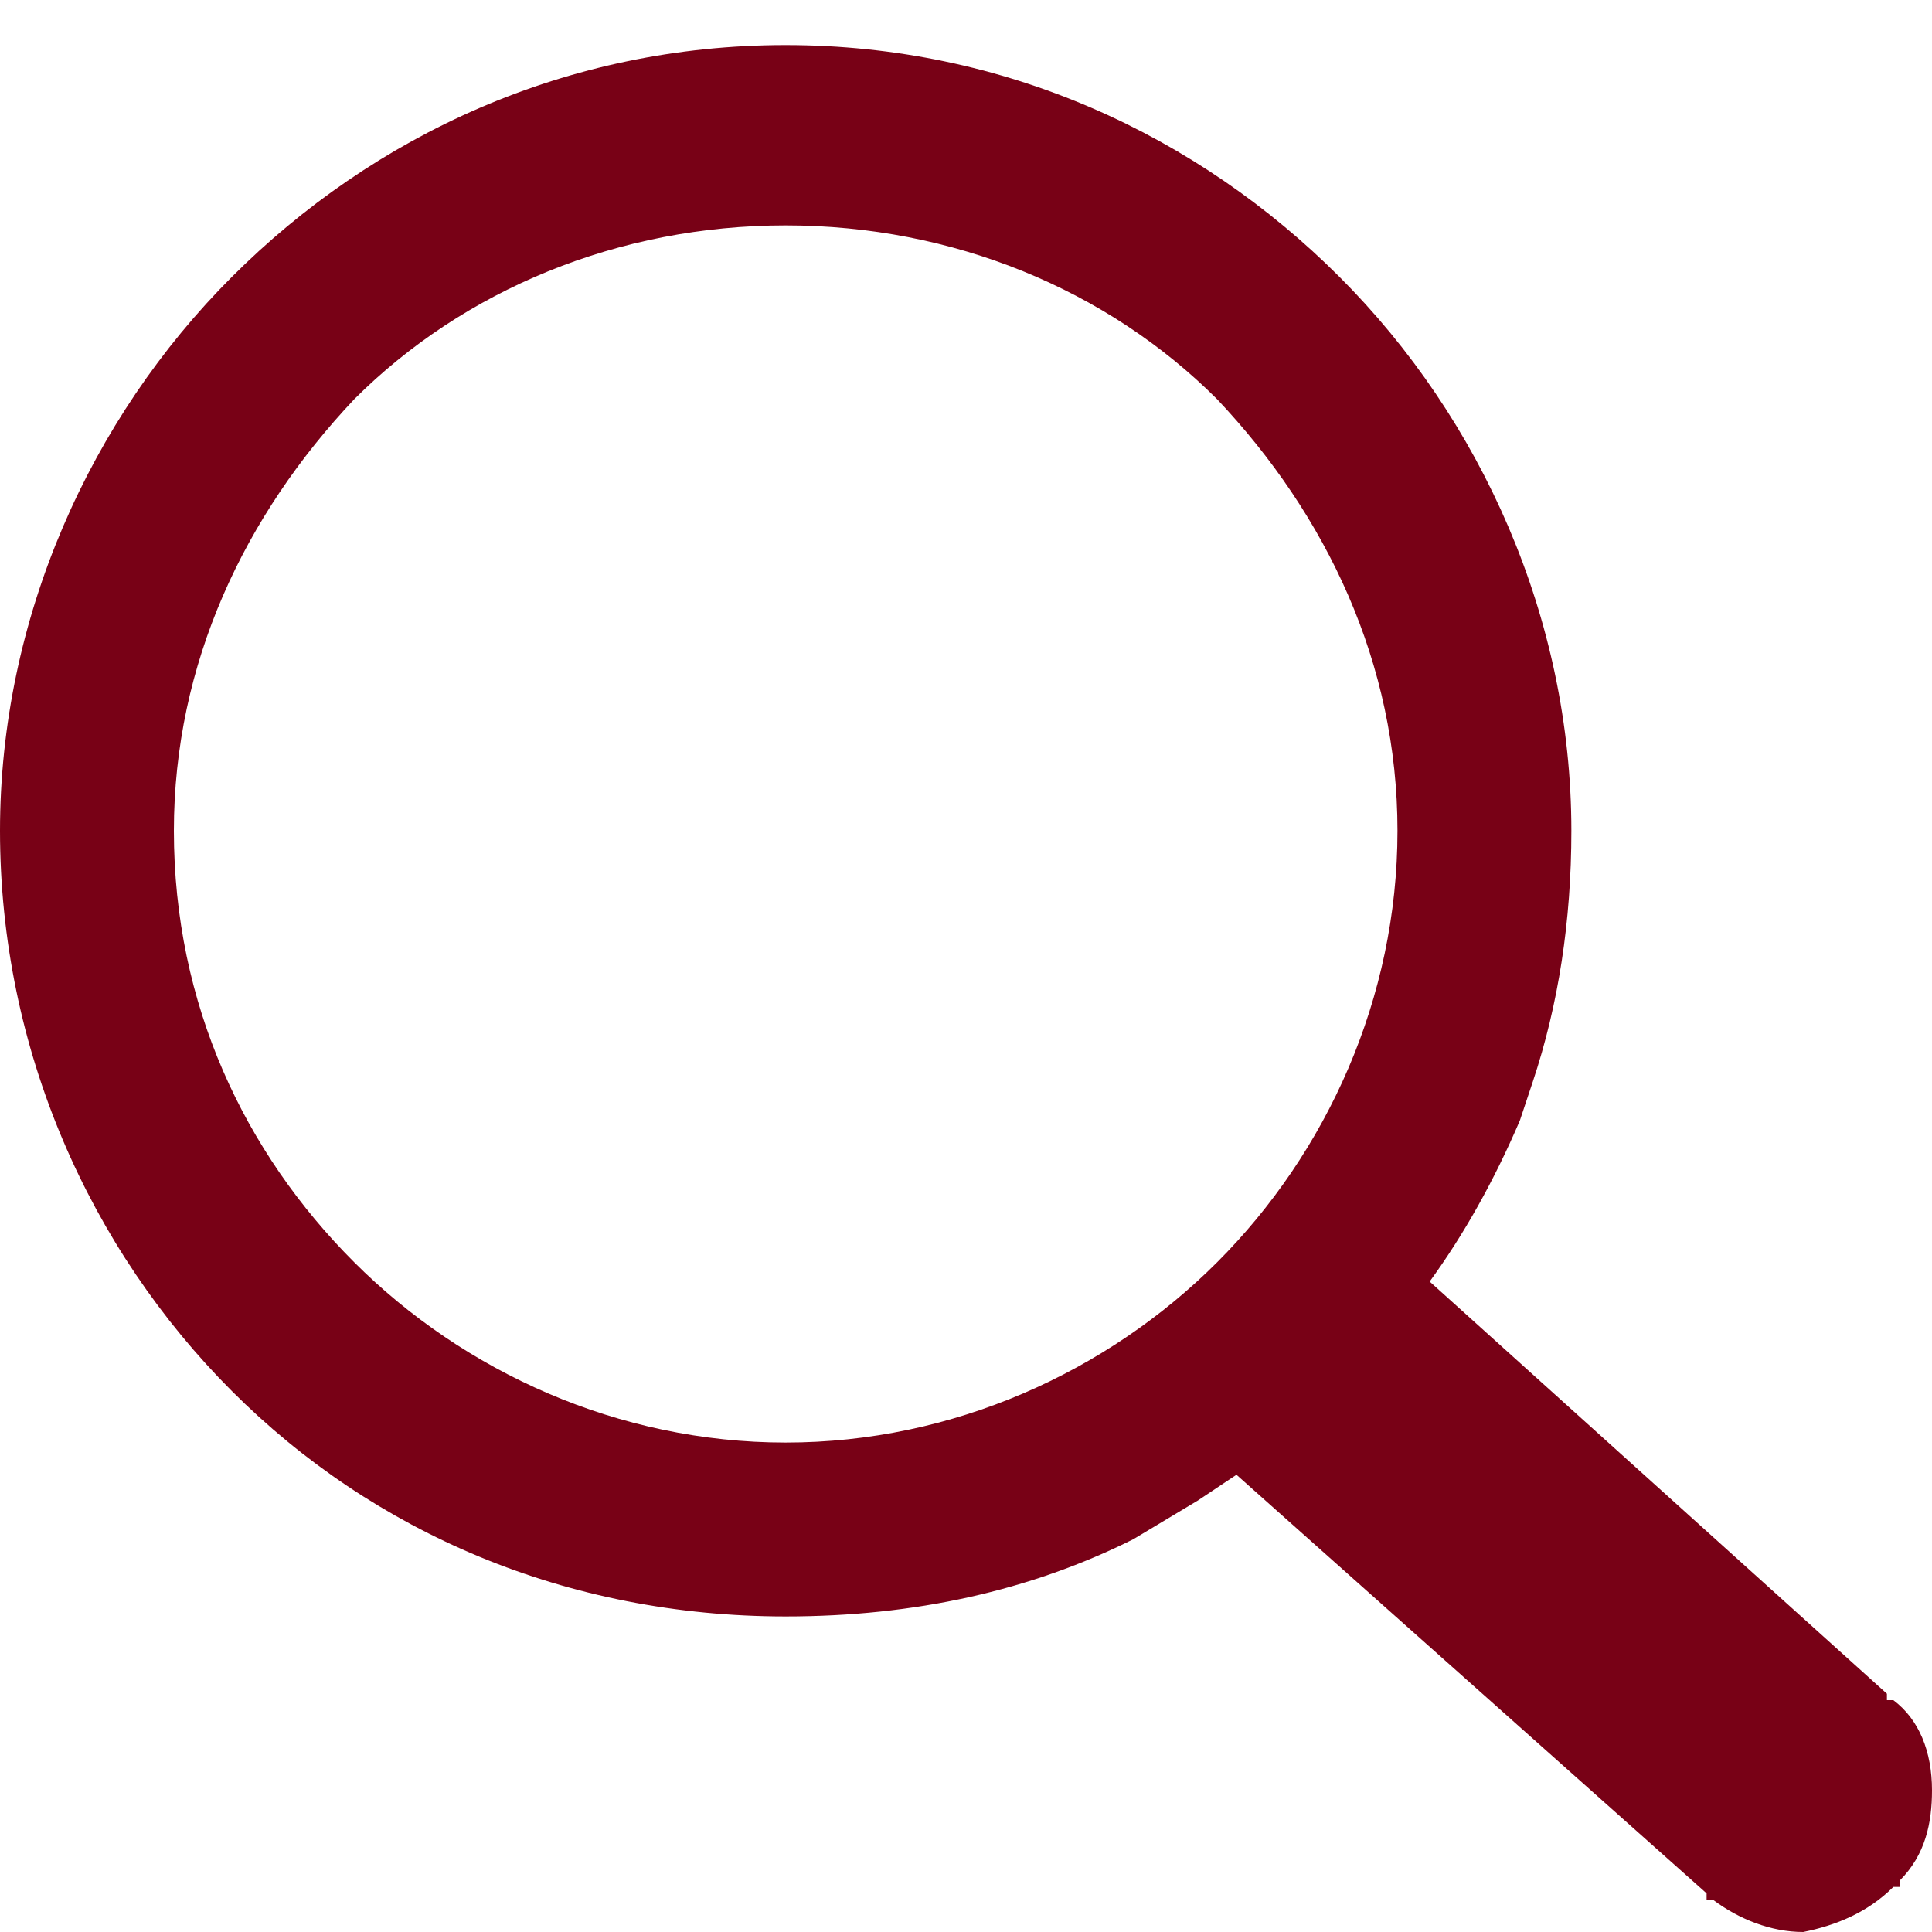 <svg version="1.2" xmlns="http://www.w3.org/2000/svg" viewBox="0 0 30 30" width="30" height="30">
	<title>search</title>
	<style>
		.s0 { fill: #780116 } 
	</style>
	<g>
		<path class="s0" d="m12.2 0.7c3.4 0 6.4 1.4 8.6 3.6 2.2 2.2 3.6 5.3 3.6 8.6q0 2.1-0.6 3.9-0.1 0.3-0.2 0.6-0.6 1.4-1.4 2.5l7.1 6.4v0.1h0.1c0.4 0.3 0.6 0.8 0.6 1.4 0 0.5-0.1 1-0.5 1.4v0.1h-0.1c-0.4 0.4-0.9 0.6-1.4 0.7-0.5 0-1-0.2-1.4-0.5h-0.1v-0.1l-7.3-6.5q-0.3 0.2-0.6 0.4-0.5 0.3-1 0.6-2.4 1.2-5.4 1.2c-3.4 0-6.4-1.3-8.6-3.5-2.2-2.2-3.6-5.3-3.6-8.7 0-3.3 1.4-6.4 3.6-8.6 2.2-2.2 5.2-3.6 8.6-3.6zm0 2.8c-2.6 0-5 1-6.7 2.7-1.7 1.8-2.8 4.1-2.8 6.7 0 2.7 1.1 5 2.8 6.7 1.7 1.7 4.1 2.8 6.7 2.8 2.6 0 5-1.1 6.7-2.8 1.7-1.7 2.8-4.1 2.8-6.7 0-2.6-1.1-4.9-2.8-6.7-1.7-1.7-4.1-2.7-6.7-2.7z"/>
	</g>
</svg>